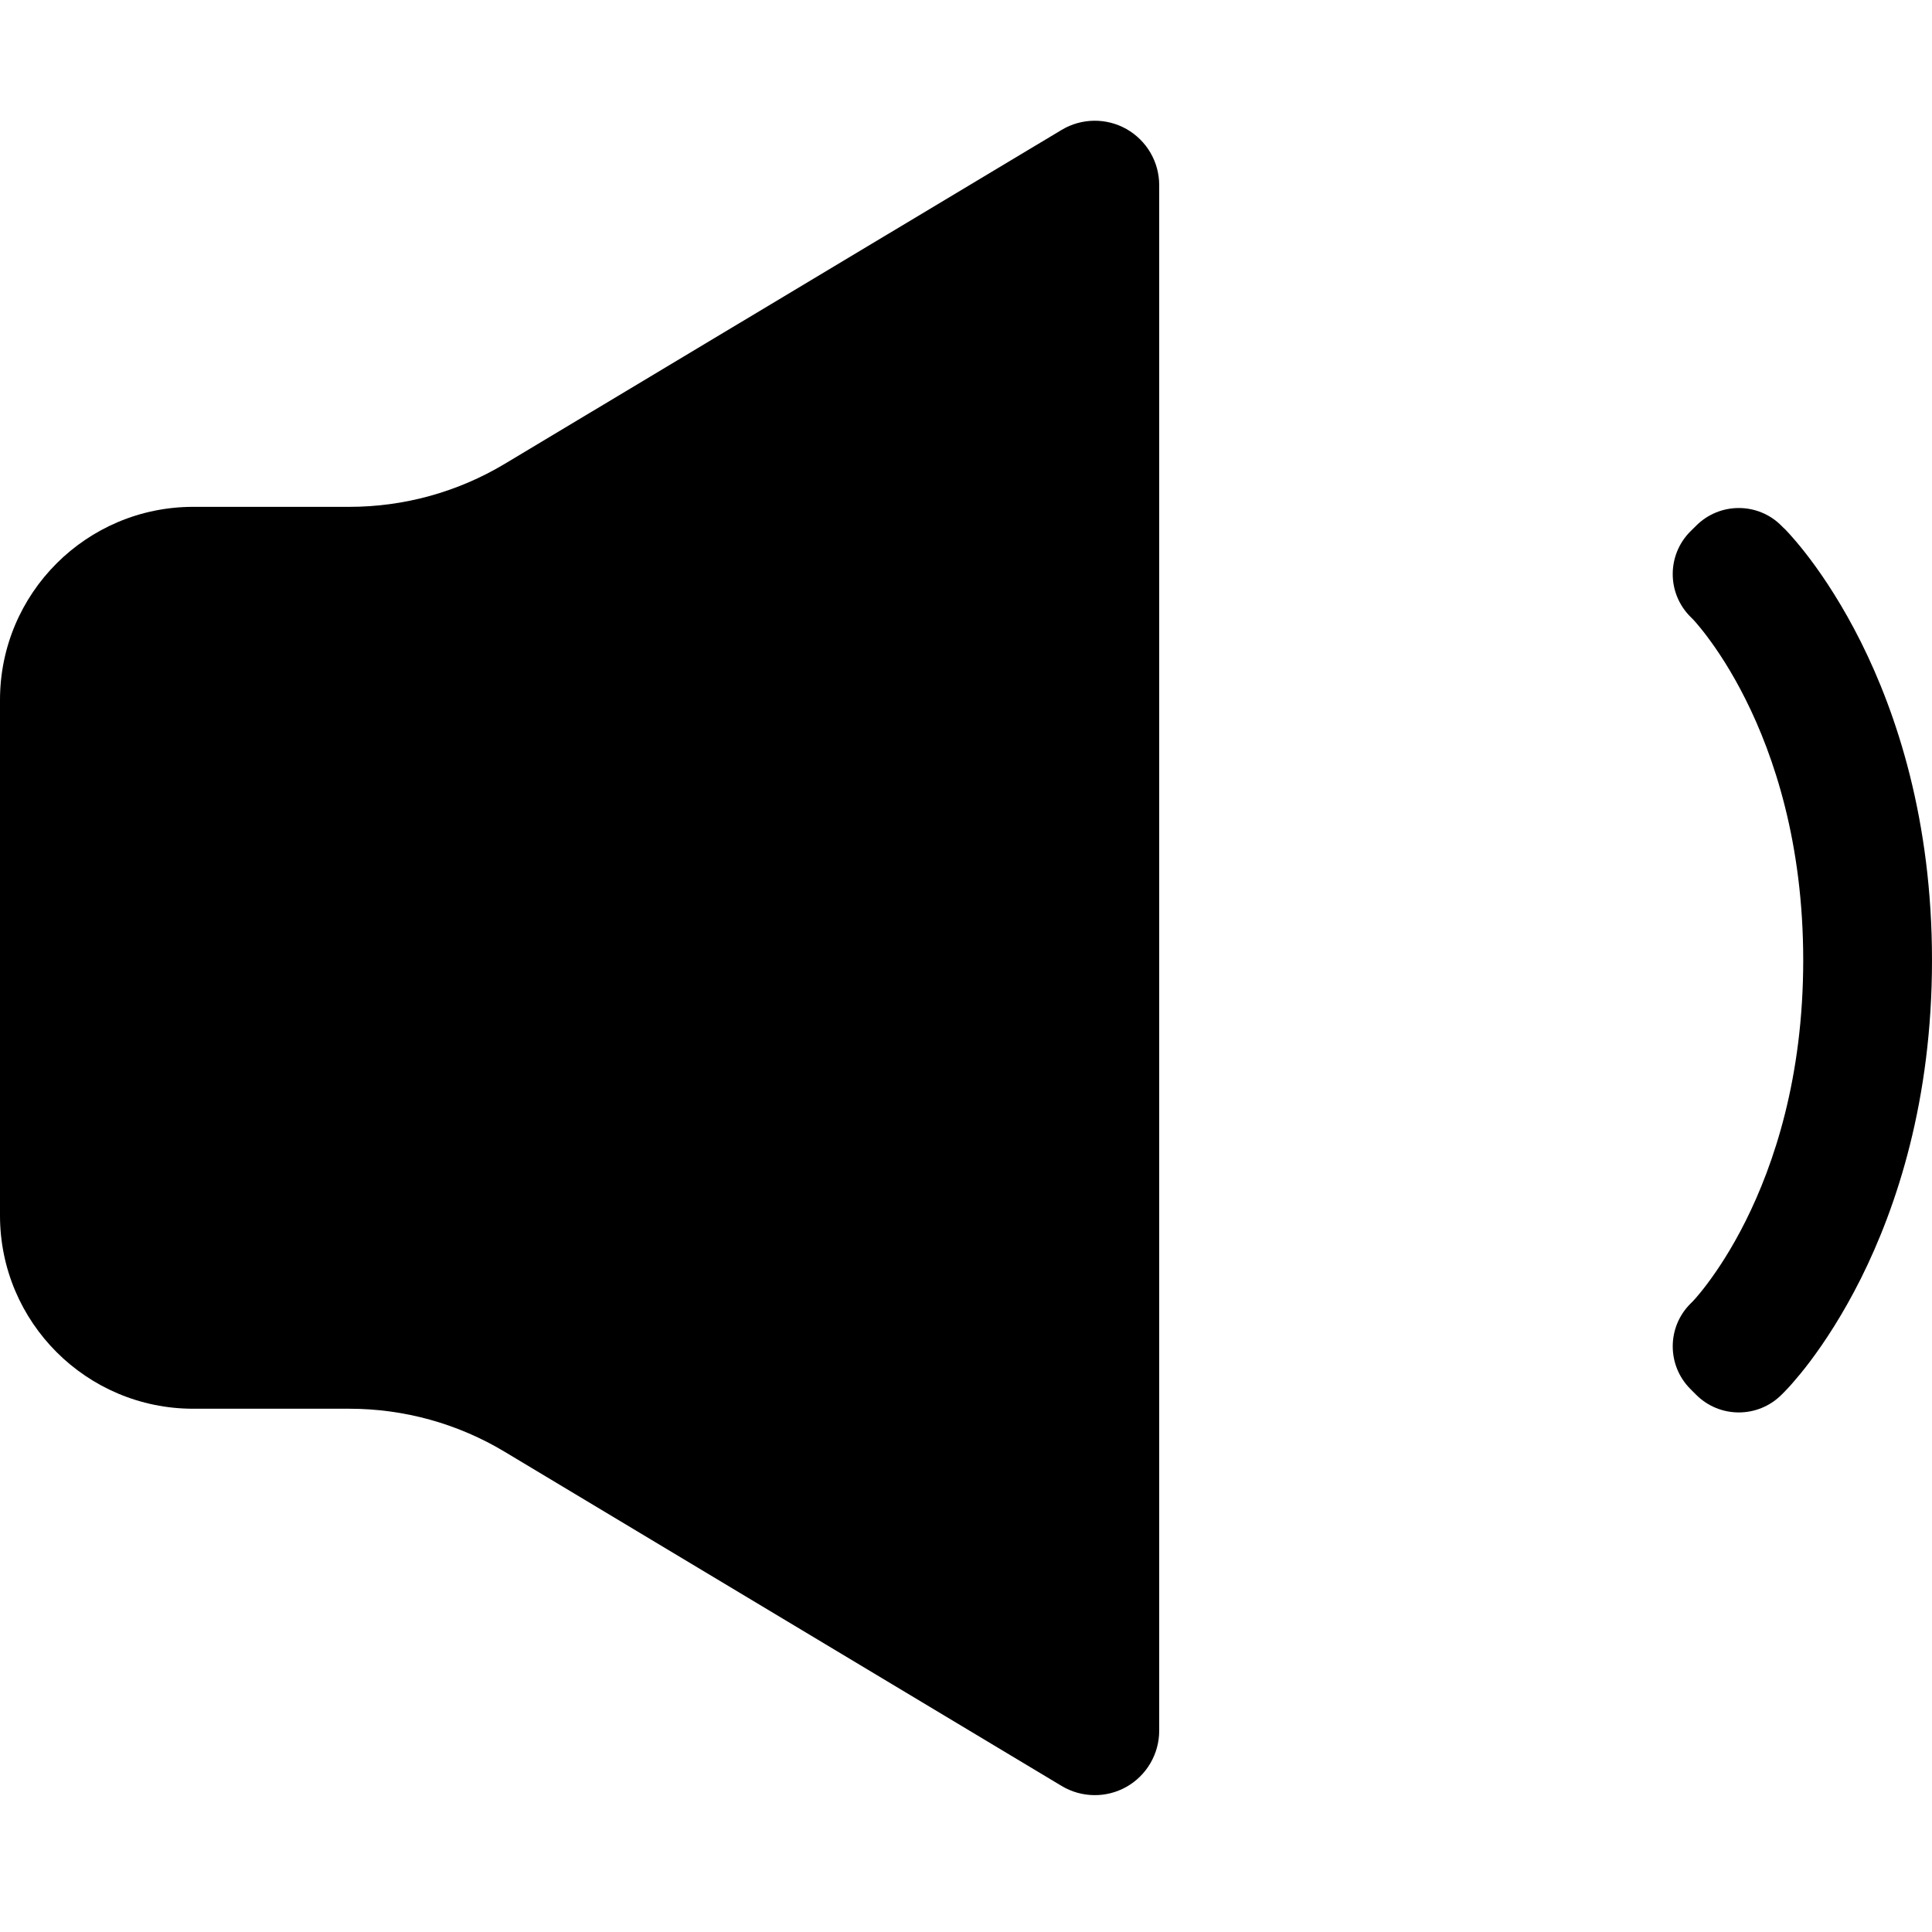 <svg width="32" height="32" viewBox="0 0 32 32" fill="none" xmlns="http://www.w3.org/2000/svg">
<g clip-path="url(#clip0_5001_9248)">
<path d="M18.659 2.138C18.993 2.328 19.2 2.682 19.2 3.066V28.666C19.2 29.05 18.993 29.405 18.659 29.595C18.325 29.784 17.914 29.779 17.584 29.581L8.359 24.046C7.582 23.579 6.693 23.333 5.786 23.333H3.2C1.434 23.333 0 21.901 0 20.133V11.594C0 9.825 1.435 8.395 3.2 8.395H5.787C6.693 8.395 7.582 8.149 8.358 7.684L17.585 2.151C17.914 1.954 18.325 1.949 18.659 2.138Z" fill="black"/>
<path d="M29.506 8.708C29.117 8.316 28.483 8.317 28.093 8.708L27.998 8.802C27.608 9.192 27.608 9.826 27.999 10.216L28.041 10.258L28.046 10.263C28.054 10.271 28.069 10.287 28.089 10.311C28.131 10.359 28.197 10.438 28.28 10.549C28.446 10.77 28.678 11.115 28.913 11.585C29.381 12.52 29.867 13.957 29.867 15.905C29.867 17.852 29.381 19.288 28.913 20.224C28.678 20.694 28.446 21.039 28.28 21.26C28.197 21.371 28.131 21.45 28.089 21.498C28.069 21.521 28.054 21.538 28.046 21.545L28.042 21.55L27.999 21.593C27.608 21.983 27.608 22.616 27.999 23.007L28.093 23.101C28.483 23.492 29.116 23.492 29.507 23.102L29.554 23.055C29.558 23.051 29.556 23.053 29.554 23.055L29.556 23.053L29.558 23.051L29.562 23.047L29.572 23.036L29.602 23.005C29.626 22.98 29.657 22.946 29.694 22.903C29.769 22.817 29.87 22.697 29.987 22.541C30.221 22.229 30.522 21.775 30.821 21.179C31.419 19.982 32 18.221 32 15.905C32 13.588 31.419 11.827 30.821 10.63C30.522 10.034 30.221 9.58 29.987 9.268C29.87 9.112 29.769 8.991 29.694 8.906C29.657 8.863 29.626 8.829 29.602 8.804L29.572 8.772L29.562 8.762L29.558 8.757L29.556 8.756C29.527 8.73 29.567 8.769 29.506 8.708Z" fill="black"/>
</g>
<defs>
<clipPath id="clip0_5001_9248">
<rect width="32" height="32" fill="white"/>
</clipPath>
</defs>
</svg>
